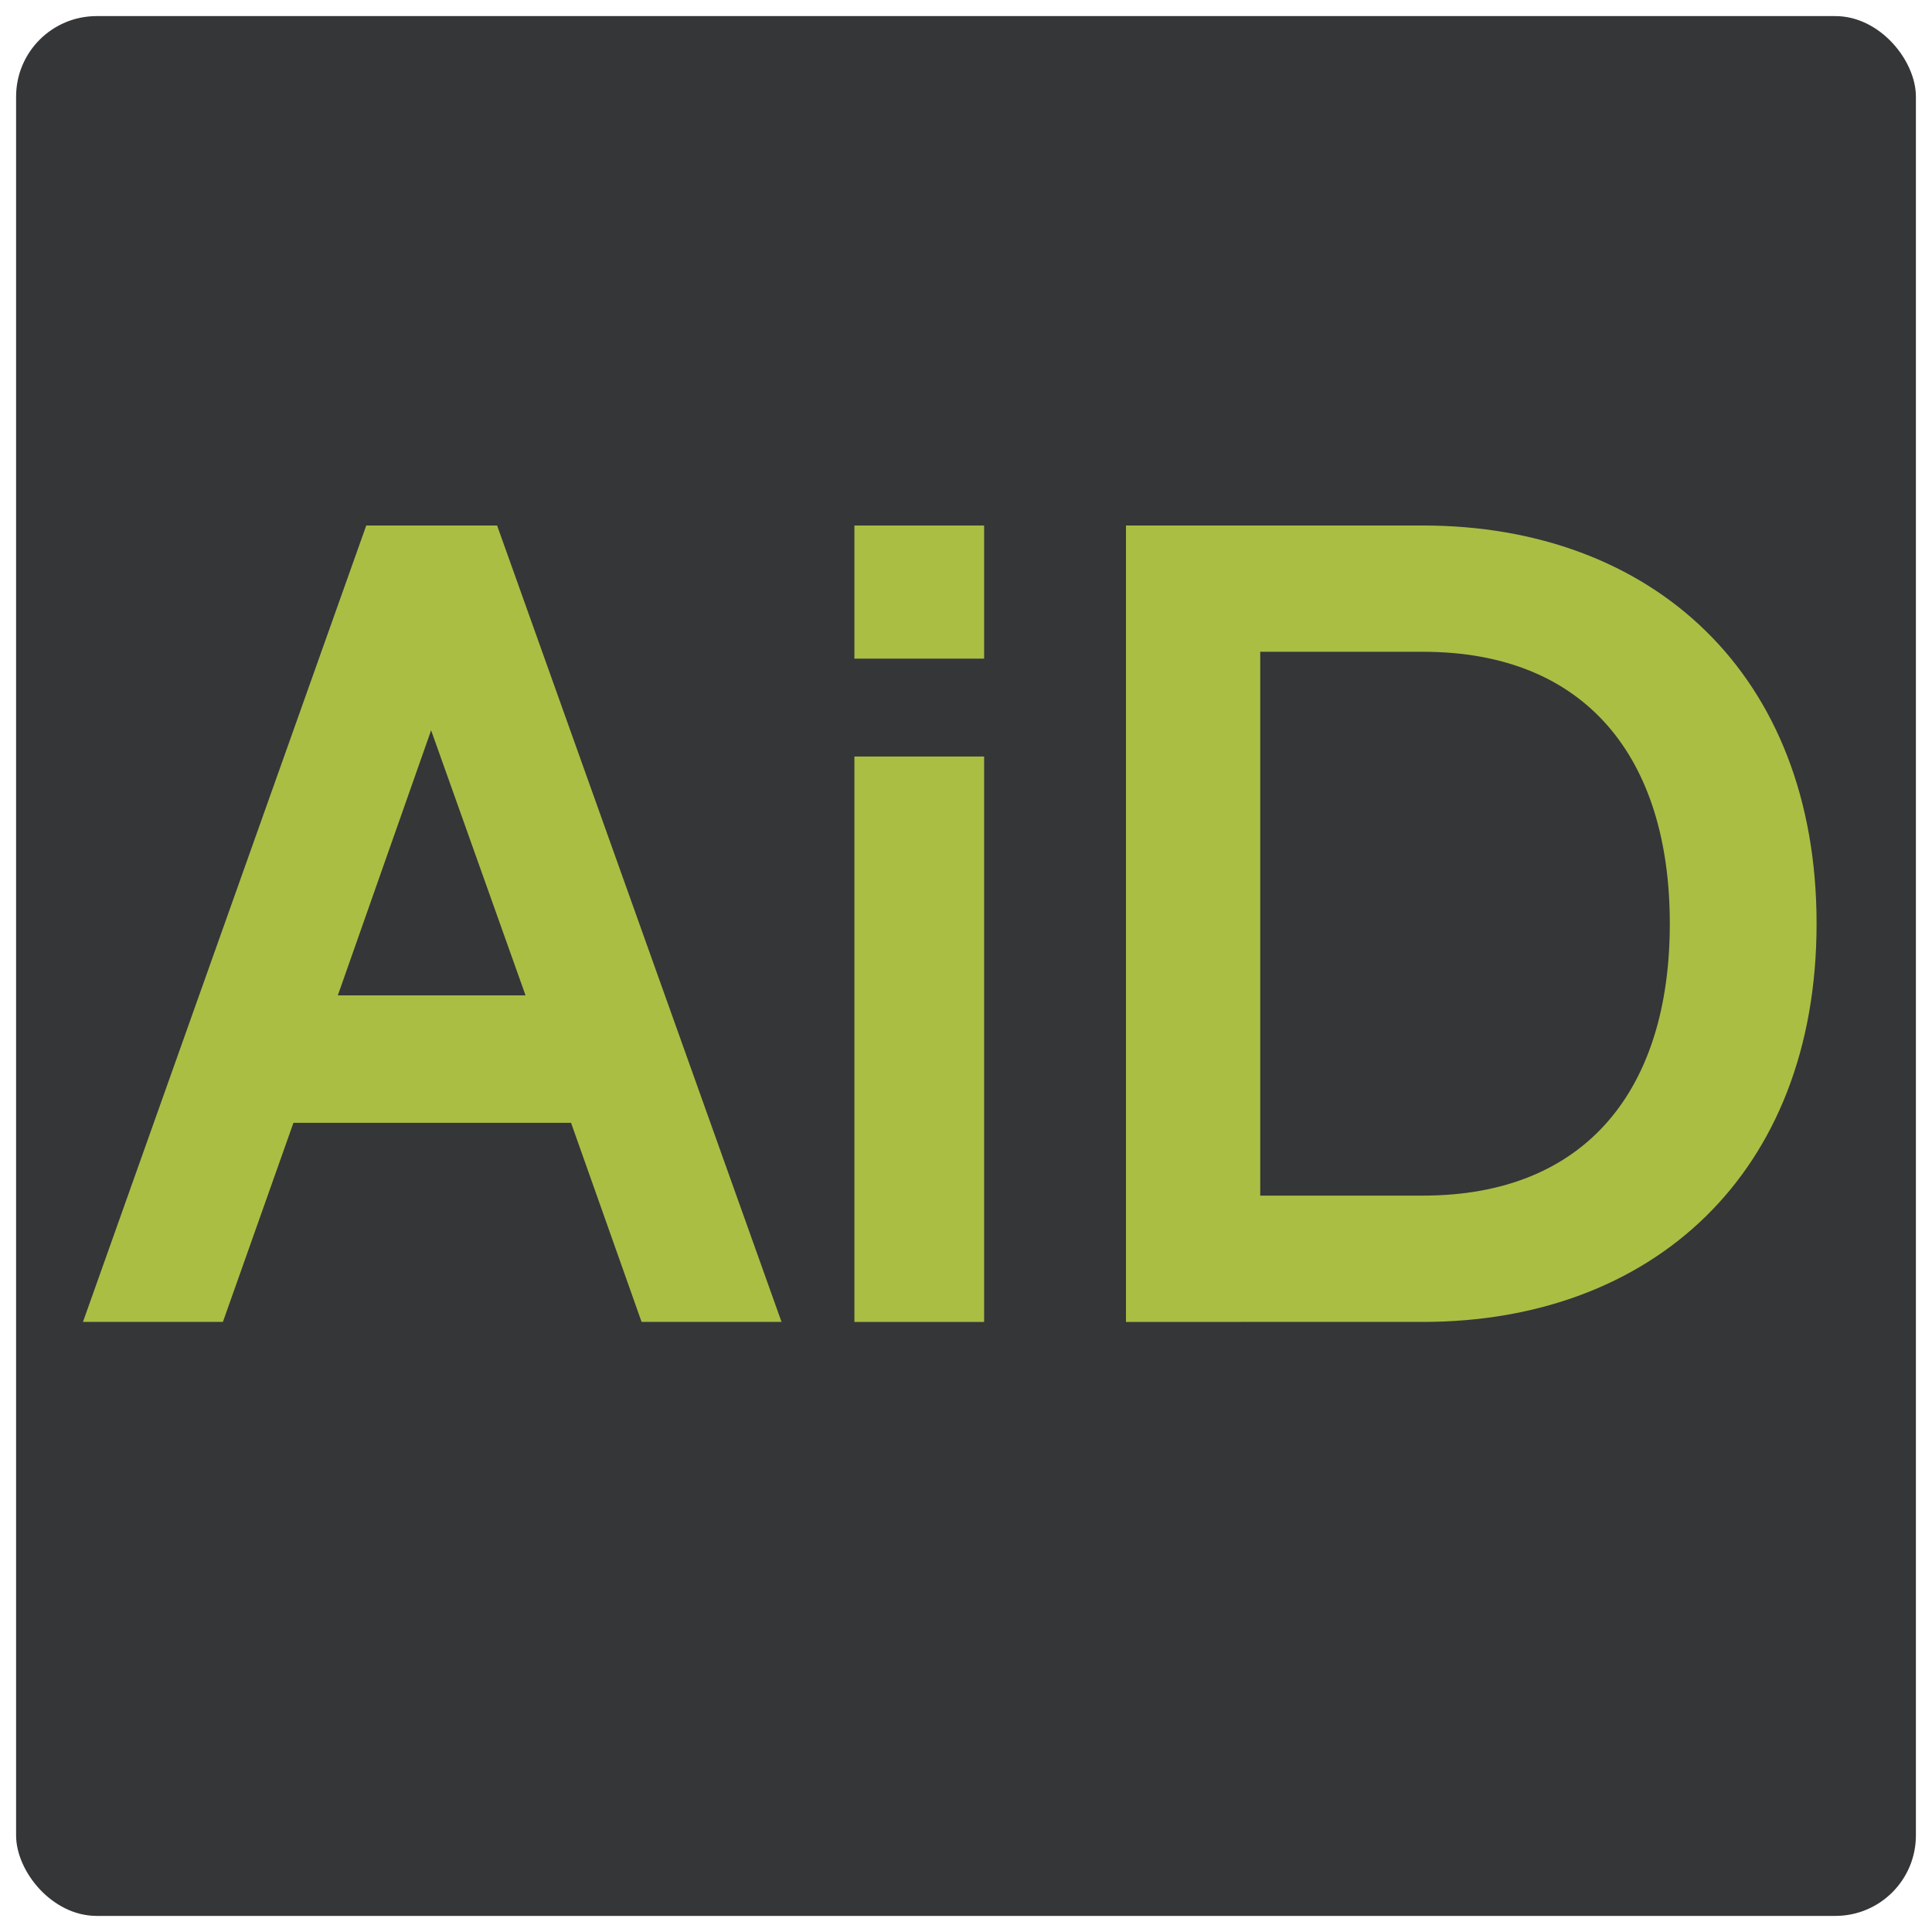 <?xml version="1.0" encoding="UTF-8"?>
<!-- Created with Inkscape (http://www.inkscape.org/) -->
<svg width="120mm" height="120mm" version="1.1" viewBox="0 0 120 120" xmlns="http://www.w3.org/2000/svg" xmlns:cc="http://creativecommons.org/ns#" xmlns:dc="http://purl.org/dc/elements/1.1/" xmlns:rdf="http://www.w3.org/1999/02/22-rdf-syntax-ns#">
 <g transform="translate(0,-177)">
  <rect x="1" y="178" width="118" height="118" rx="5" ry="5" fill="#353638" stroke-width=".265"/>
 </g>
 <g transform="matrix(.265 0 0 .265 0 13.559)" fill="#aabe44" aria-label="AiD">
  <path d="m183.18 258.67-66.667-186.67h-30.667l-66.4 186.67h32.8l16.533-46.667h65.067l16.533 46.667zm-60-76.533h-44l21.867-62.133z"/>
  <path d="m230.66 103.21v-31.2h-30.4v31.2zm0 155.47v-132.53h-30.4v132.53z"/>
  <path d="m333.51 258.67c53.6 0 92.267-34.667 92.267-93.333 0-58.667-38.667-93.333-92.267-93.333h-69.6v186.67zm0-157.07c38.4 0 57.867 25.067 57.867 63.733 0 38.667-19.467 63.733-57.867 63.733h-38.133v-127.47z"/>
 </g>
</svg>
